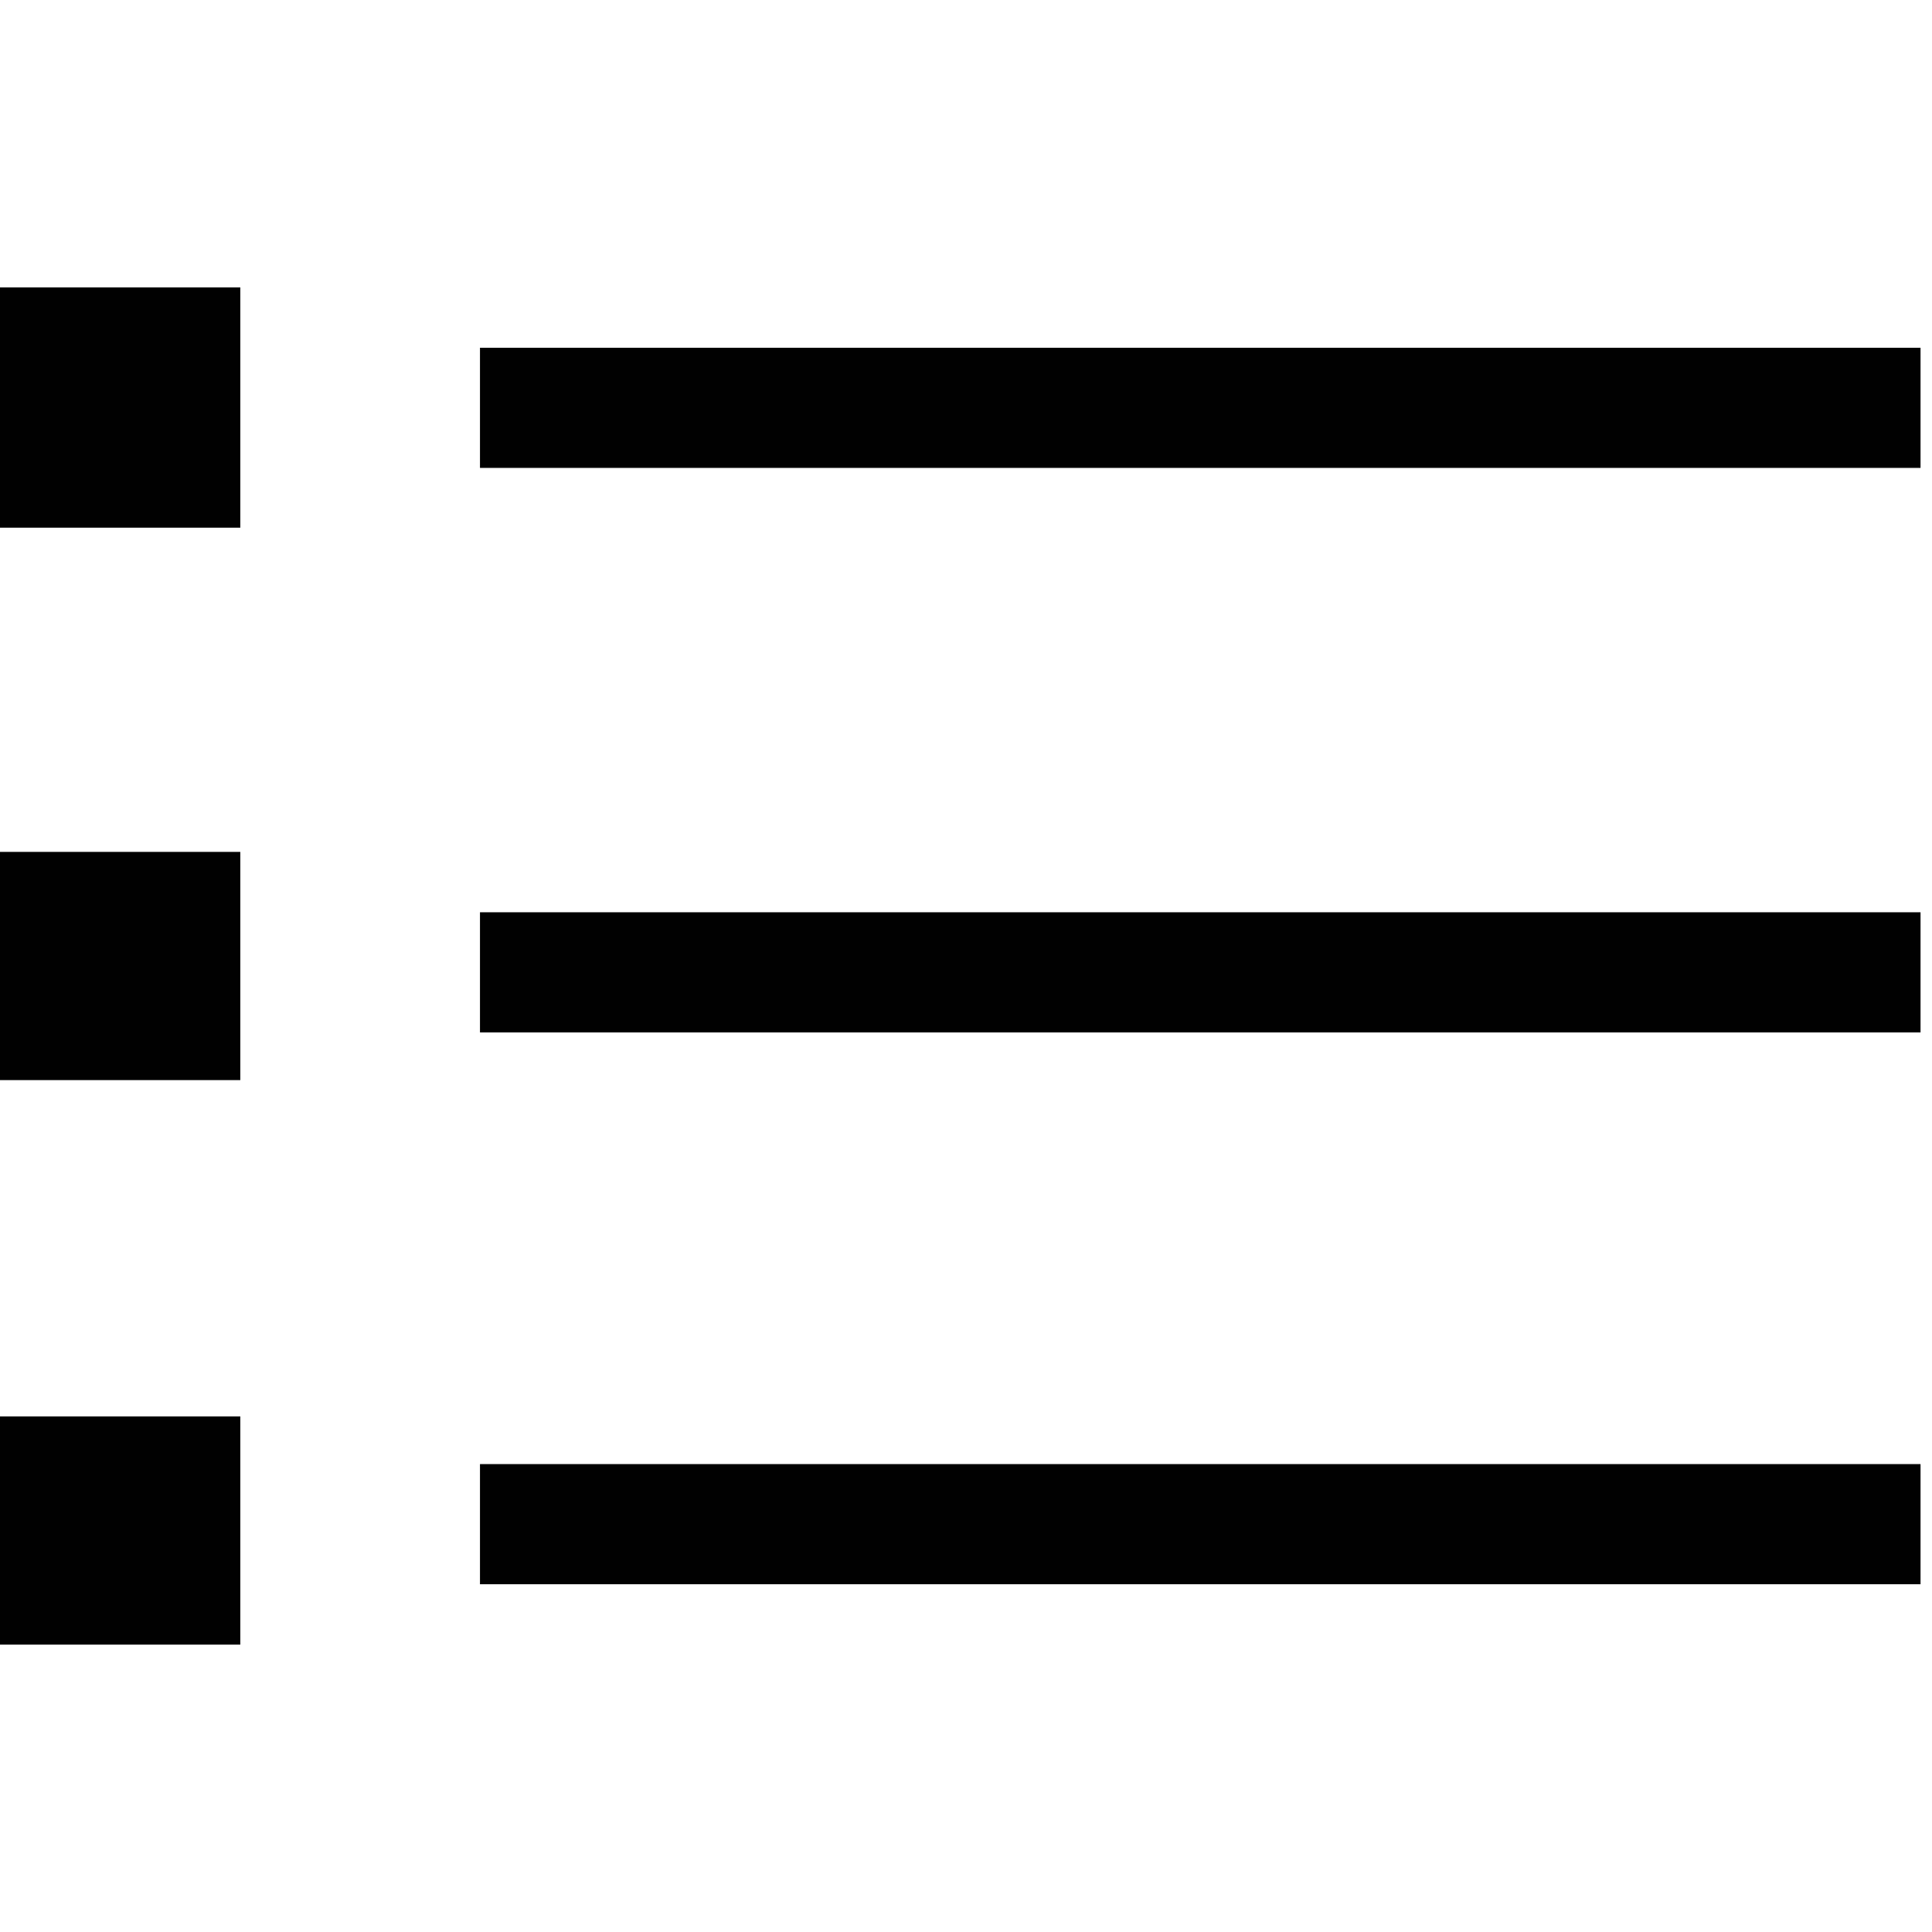 <?xml version="1.0" encoding="utf-8"?>
<!-- Generator: Adobe Illustrator 22.1.0, SVG Export Plug-In . SVG Version: 6.00 Build 0)  -->
<!DOCTYPE svg PUBLIC "-//W3C//DTD SVG 1.1//EN" "http://www.w3.org/Graphics/SVG/1.1/DTD/svg11.dtd">
<svg version="1.1" id="Layer_1" xmlns="http://www.w3.org/2000/svg" xmlns:xlink="http://www.w3.org/1999/xlink" x="0px" y="0px"
	 viewBox="0 0 32 32" style="enable-background:new 0 0 32 32;" xml:space="preserve">
<style type="text/css">
	.st0{fill:#010101;}
</style>
<g>
	<g>
		<rect y="4.76" class="st0" width="3.98" height="3.98"/>
		<rect x="7.95" y="5.76" class="st0" width="23.86" height="1.99"/>
	</g>
	<g>
		<rect y="14.11" class="st0" width="3.98" height="3.78"/>
		<rect x="7.95" y="15.11" class="st0" width="23.86" height="1.99"/>
	</g>
	<g>
		<rect y="23.46" class="st0" width="3.98" height="3.78"/>
		<rect x="7.95" y="24.25" class="st0" width="23.86" height="1.99"/>
	</g>
</g>
</svg>
